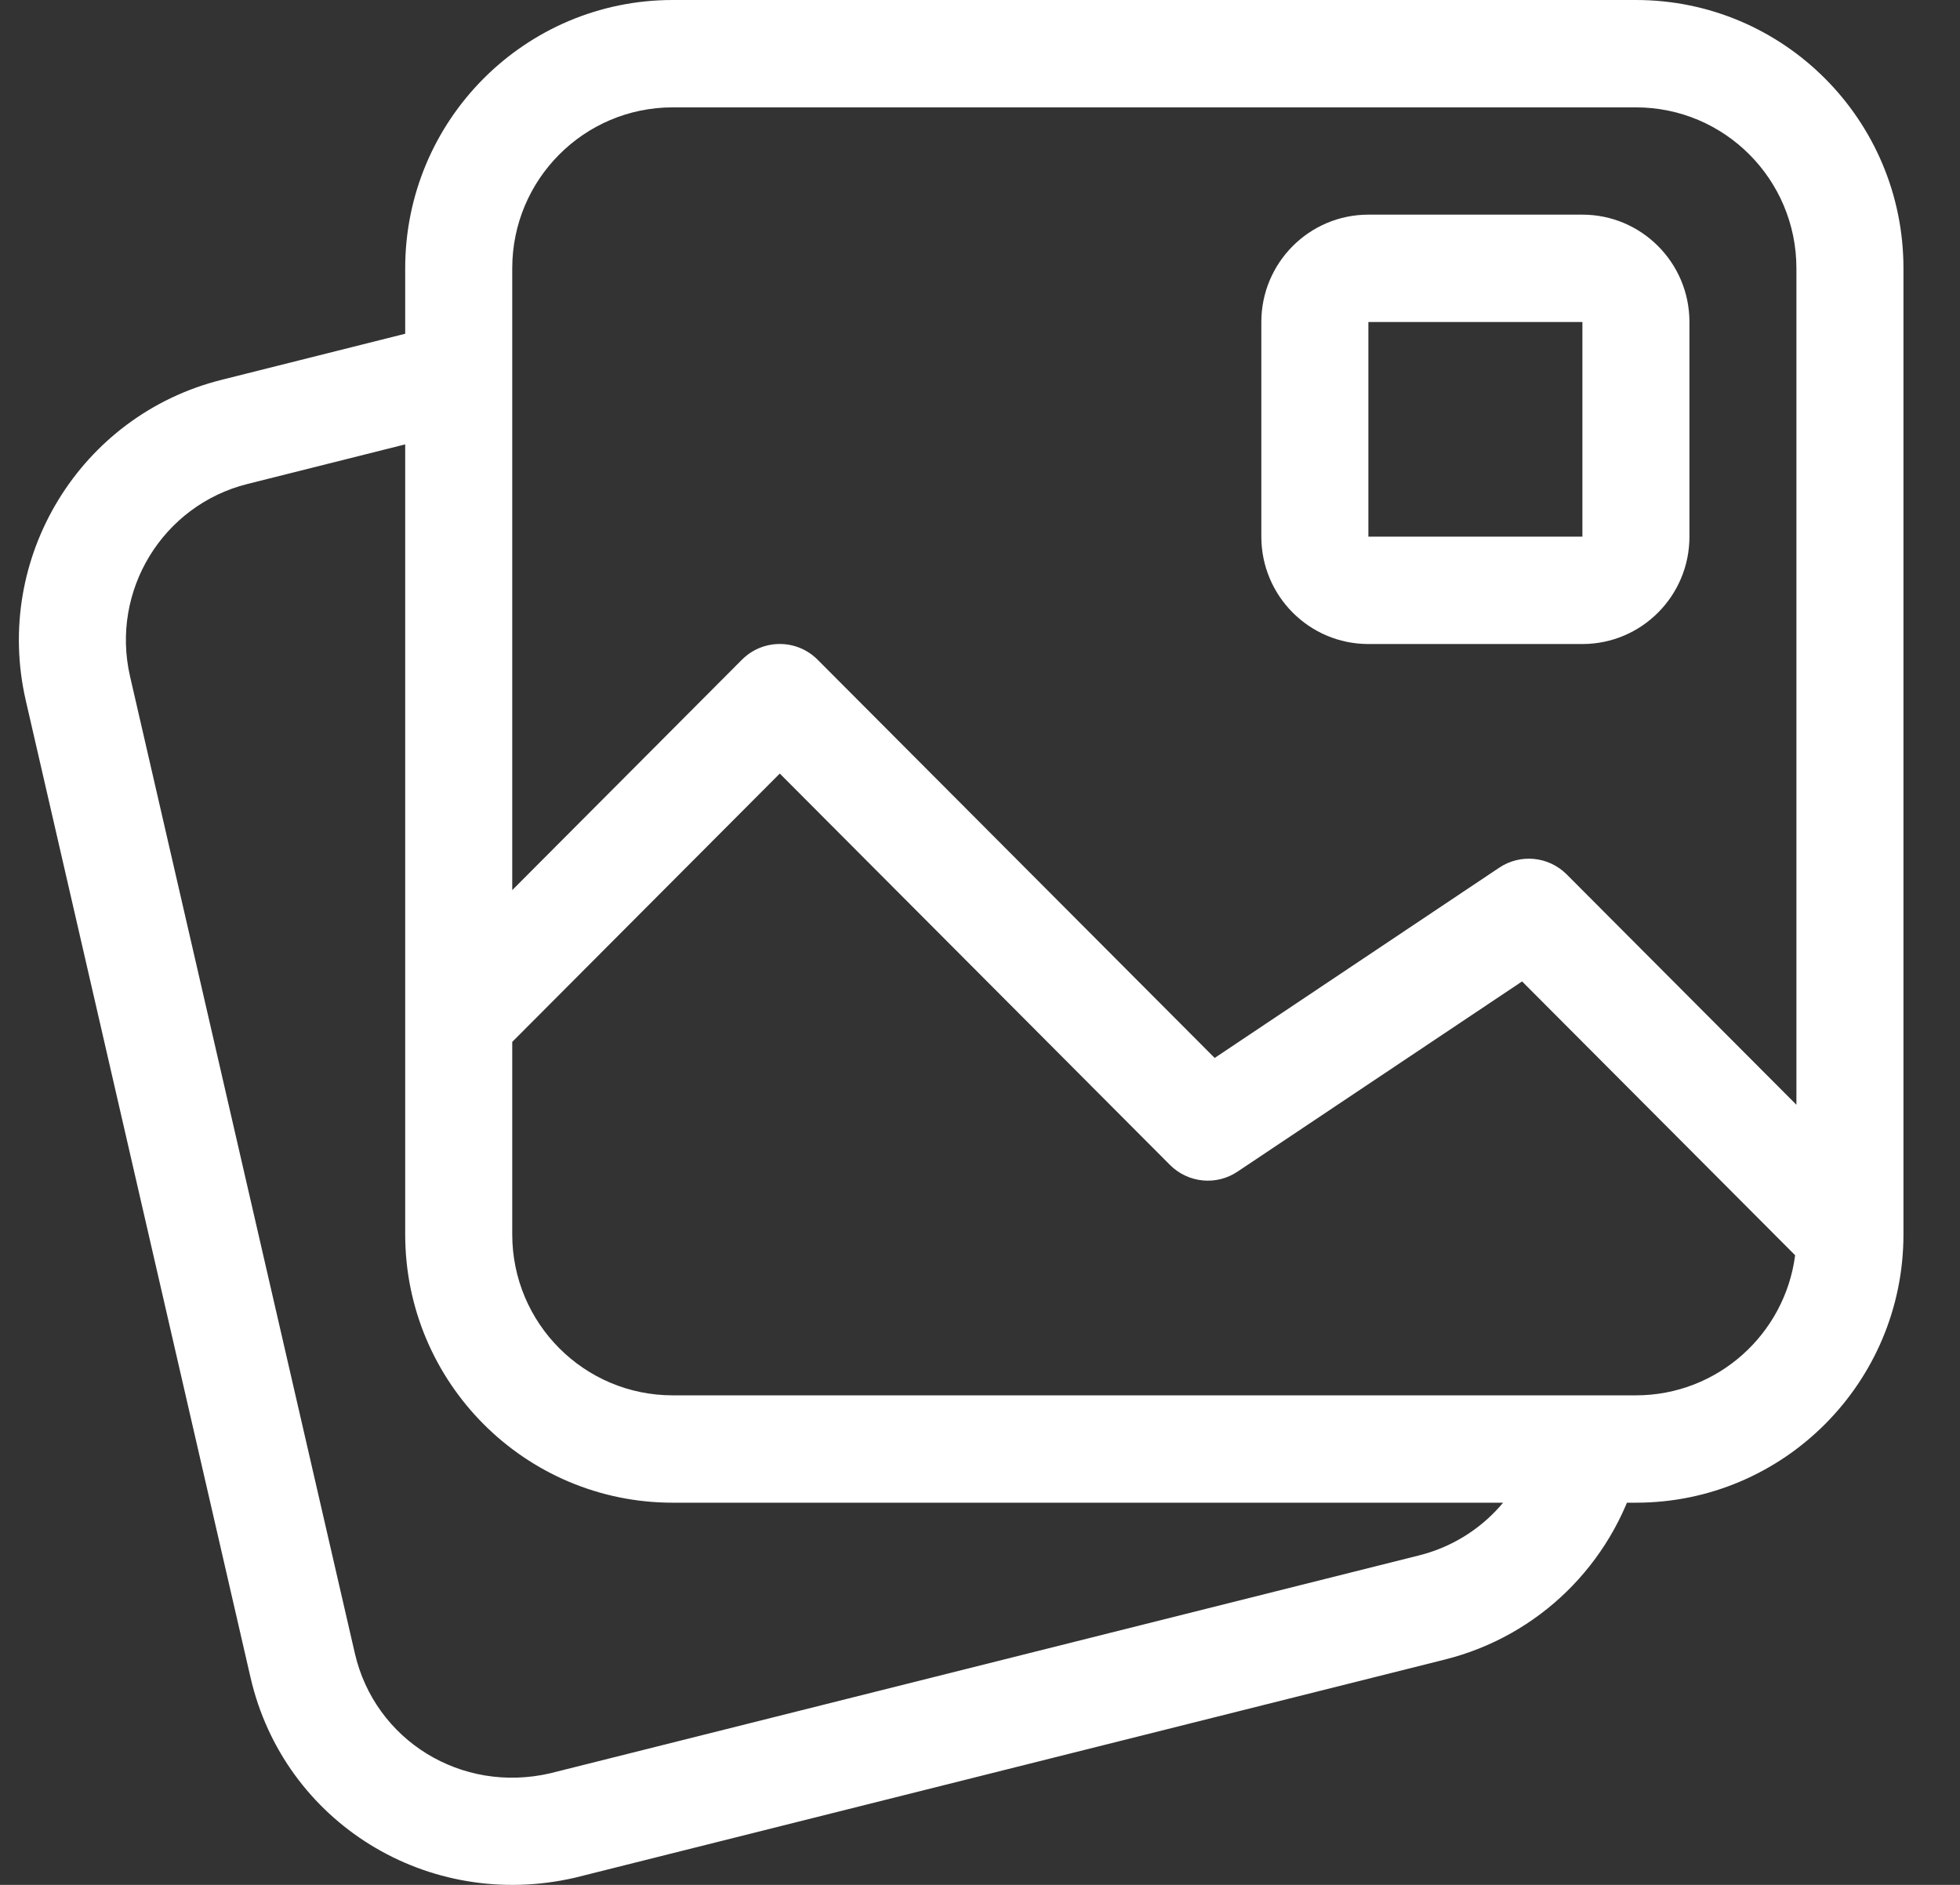 <svg width="26" height="25" viewBox="0 0 26 25" fill="none" xmlns="http://www.w3.org/2000/svg">
<rect x="0" y="0" width="26" height="25" fill="#333333" stroke="none"/>
<path d="M20.357 19.141C20.464 18.762 20.857 18.543 21.234 18.651C21.611 18.758 21.829 19.152 21.722 19.53C21.377 20.746 20.413 21.699 19.168 22.011L7.63 24.904C5.68 25.356 3.766 24.173 3.323 22.248L0.342 9.291C-0.093 7.4 1.062 5.508 2.939 5.038L5.621 4.365C6.001 4.27 6.386 4.502 6.482 4.883C6.577 5.265 6.345 5.651 5.965 5.746L3.283 6.419C2.157 6.701 1.464 7.836 1.725 8.971L4.707 21.928C4.973 23.083 6.12 23.793 7.298 23.52L18.824 20.63C19.572 20.443 20.149 19.871 20.357 19.141ZM23.83 14.653V3.559C23.83 2.38 22.877 1.424 21.701 1.424H8.924C7.748 1.424 6.795 2.38 6.795 3.559V11.806L9.842 8.75C10.119 8.472 10.569 8.472 10.846 8.75L16.113 14.032L19.887 11.509C20.169 11.32 20.544 11.358 20.783 11.598L23.83 14.653ZM23.813 16.649L20.191 13.017L16.416 15.54C16.135 15.729 15.76 15.691 15.52 15.451L10.344 10.26L6.795 13.819V16.372C6.795 17.551 7.748 18.507 8.924 18.507H21.701C22.783 18.507 23.677 17.697 23.813 16.649ZM8.924 0H21.701C23.661 0 25.25 1.593 25.25 3.559V16.372C25.25 18.337 23.661 19.931 21.701 19.931H8.924C6.964 19.931 5.375 18.337 5.375 16.372V3.559C5.375 1.593 6.964 0 8.924 0ZM18.152 2.847H20.991C21.775 2.847 22.411 3.485 22.411 4.271V7.118C22.411 7.904 21.775 8.542 20.991 8.542H18.152C17.368 8.542 16.732 7.904 16.732 7.118V4.271C16.732 3.485 17.368 2.847 18.152 2.847ZM18.152 4.271V7.118H20.991V4.271H18.152Z" fill="white"/>
</svg>
